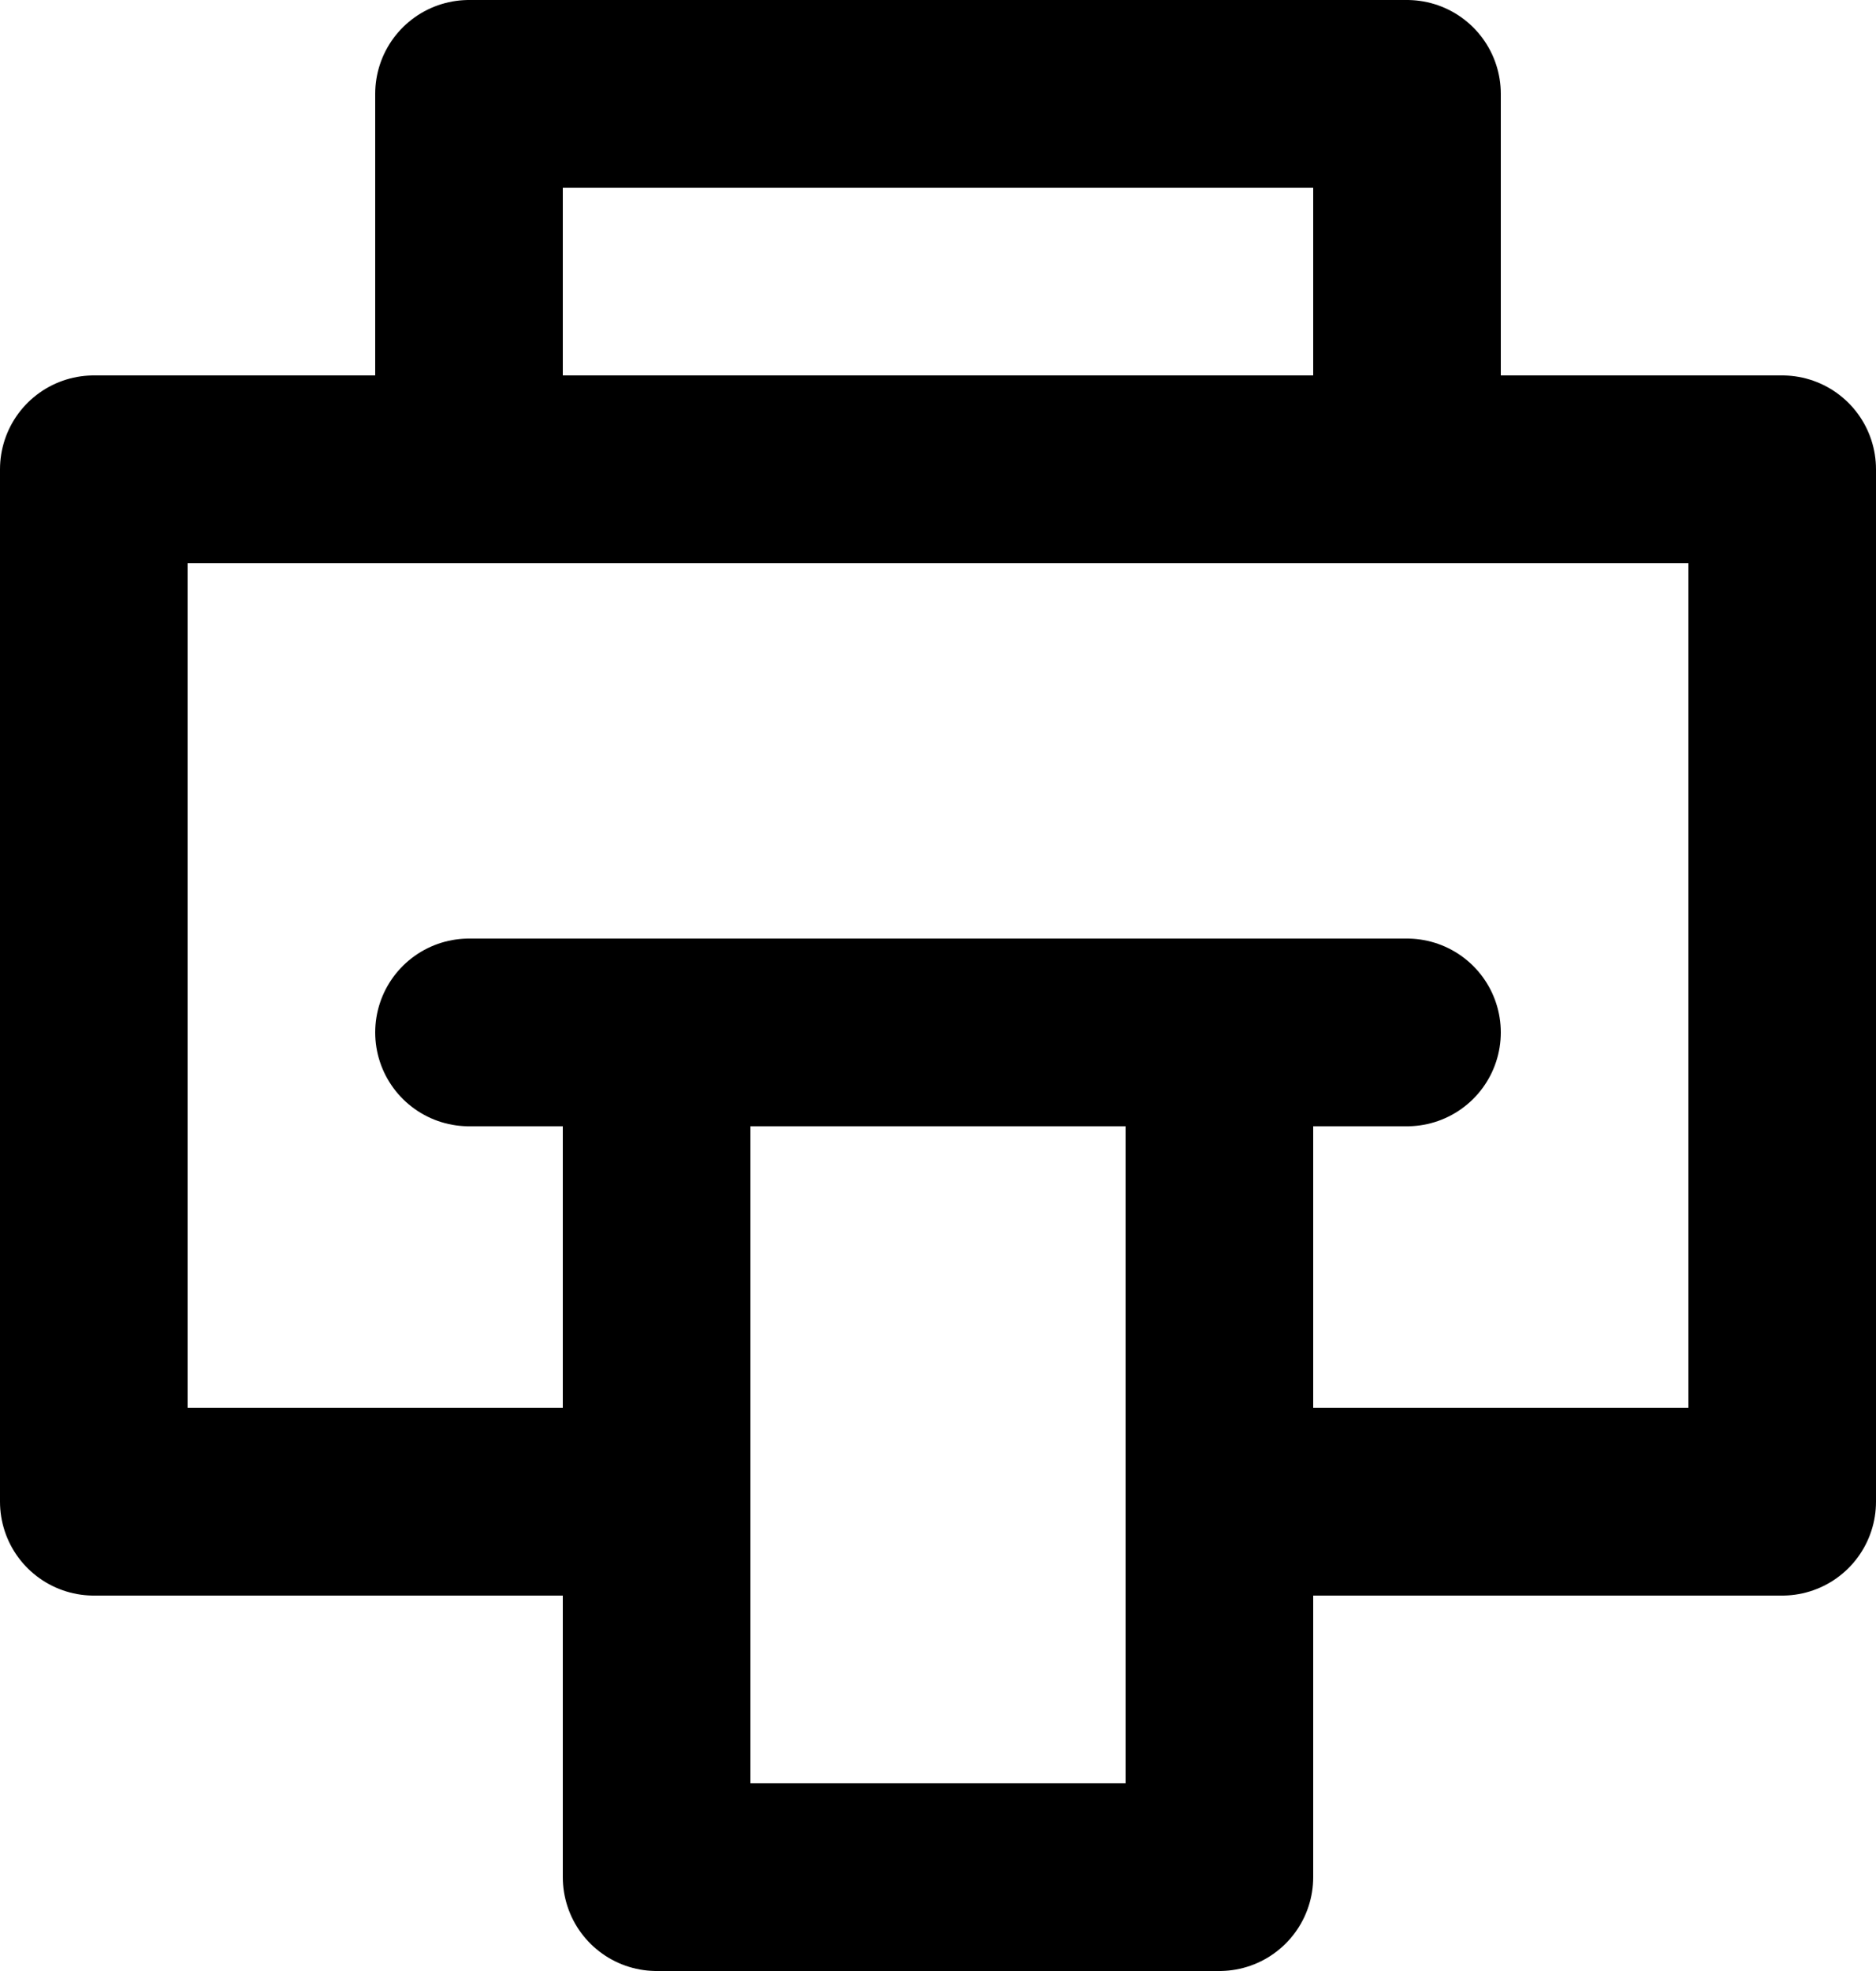 <?xml version="1.0" encoding="UTF-8"?>
<svg width="20px" height="21px" viewBox="0 0 20 21" version="1.1" xmlns="http://www.w3.org/2000/svg" xmlns:xlink="http://www.w3.org/1999/xlink">
    <!-- Generator: Sketch 42 (36781) - http://www.bohemiancoding.com/sketch -->
    <title>ic_print</title>
    <desc>Created with Sketch.</desc>
    <defs></defs>
    <g id="Icons" stroke="none" stroke-width="1" fill="none" fill-rule="evenodd" stroke-linecap="round">
        <g id="24-px-Icons" transform="translate(-314, -122)" stroke="#000000">
            <g id="ic_print" transform="translate(312, 120)">
                <g id="print">
                    <g transform="translate(3, 3)" stroke-width="2">
                        <rect id="Rectangle-8" stroke-linejoin="round" x="6" y="10" width="6" height="9"></rect>
                        <path d="M4,10 L14,10" id="Line"></path>
                        <polyline id="Rectangle" stroke-linejoin="round" points="6 15 0 15 0 4 0 4 18 4 18 15 12 15"></polyline>
                        <rect id="Rectangle-2" stroke-linejoin="round" x="4" y="0" width="10" height="4"></rect>
                    </g>
                </g>
            </g>
        </g>
    </g>
</svg>